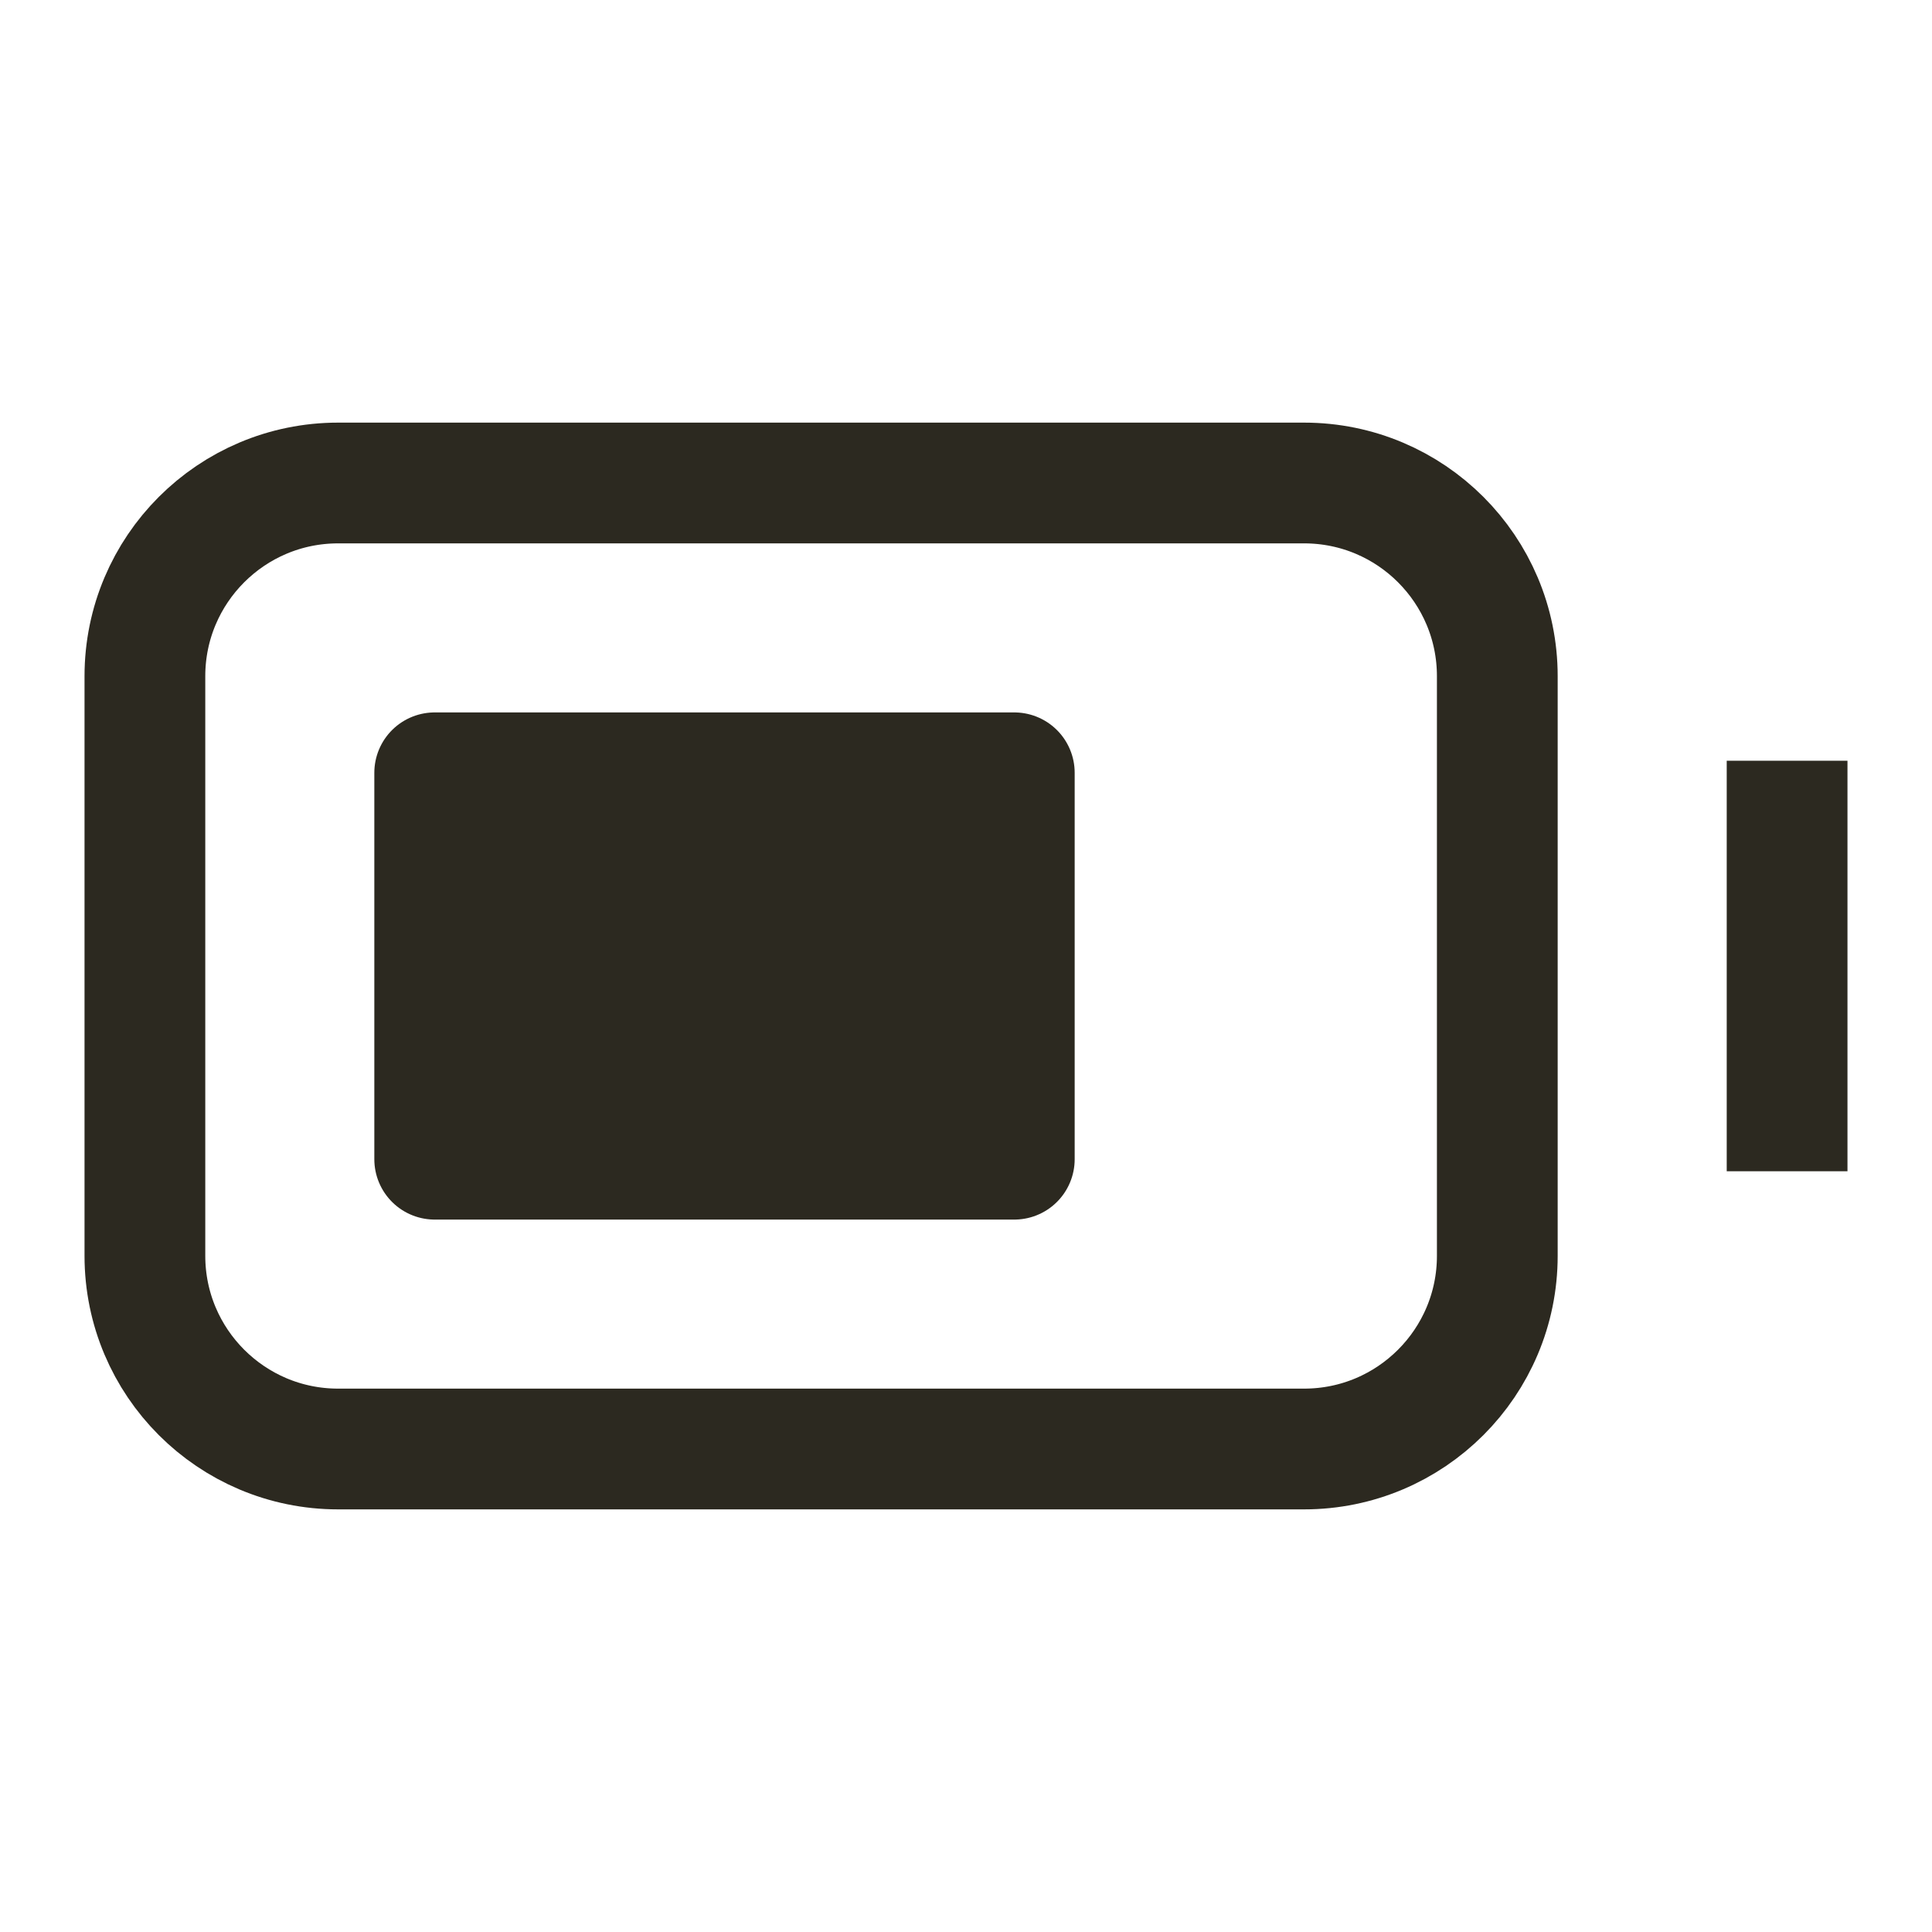 <svg width="24" height="24" viewBox="0 0 24 24" fill="none" xmlns="http://www.w3.org/2000/svg">
<path d="M22.2 13.8V10.2M7.8 9.6V14.4M7.8 9.6H6.6M7.8 9.6H9M7.8 14.4H6.6M7.8 14.4H9M10.2 9.6V14.4M10.2 9.6H9M10.2 9.6H11.4M10.2 14.4H9M10.2 14.4H11.4M6.6 14.4H5.4V9.6H6.6M6.6 14.4V9.6M9 14.4V9.6M11.4 14.4H12.6V9.6H11.4M11.4 14.4V9.6M4.2 18H16.2C17.526 18 18.6 16.925 18.6 15.6V8.4C18.6 7.075 17.526 6 16.2 6H4.2C2.875 6 1.8 7.075 1.8 8.4V15.6C1.8 16.925 2.875 18 4.2 18Z" stroke="#2C2920" stroke-width="1.5" stroke-linecap="square" stroke-linejoin="round"/>
</svg>
